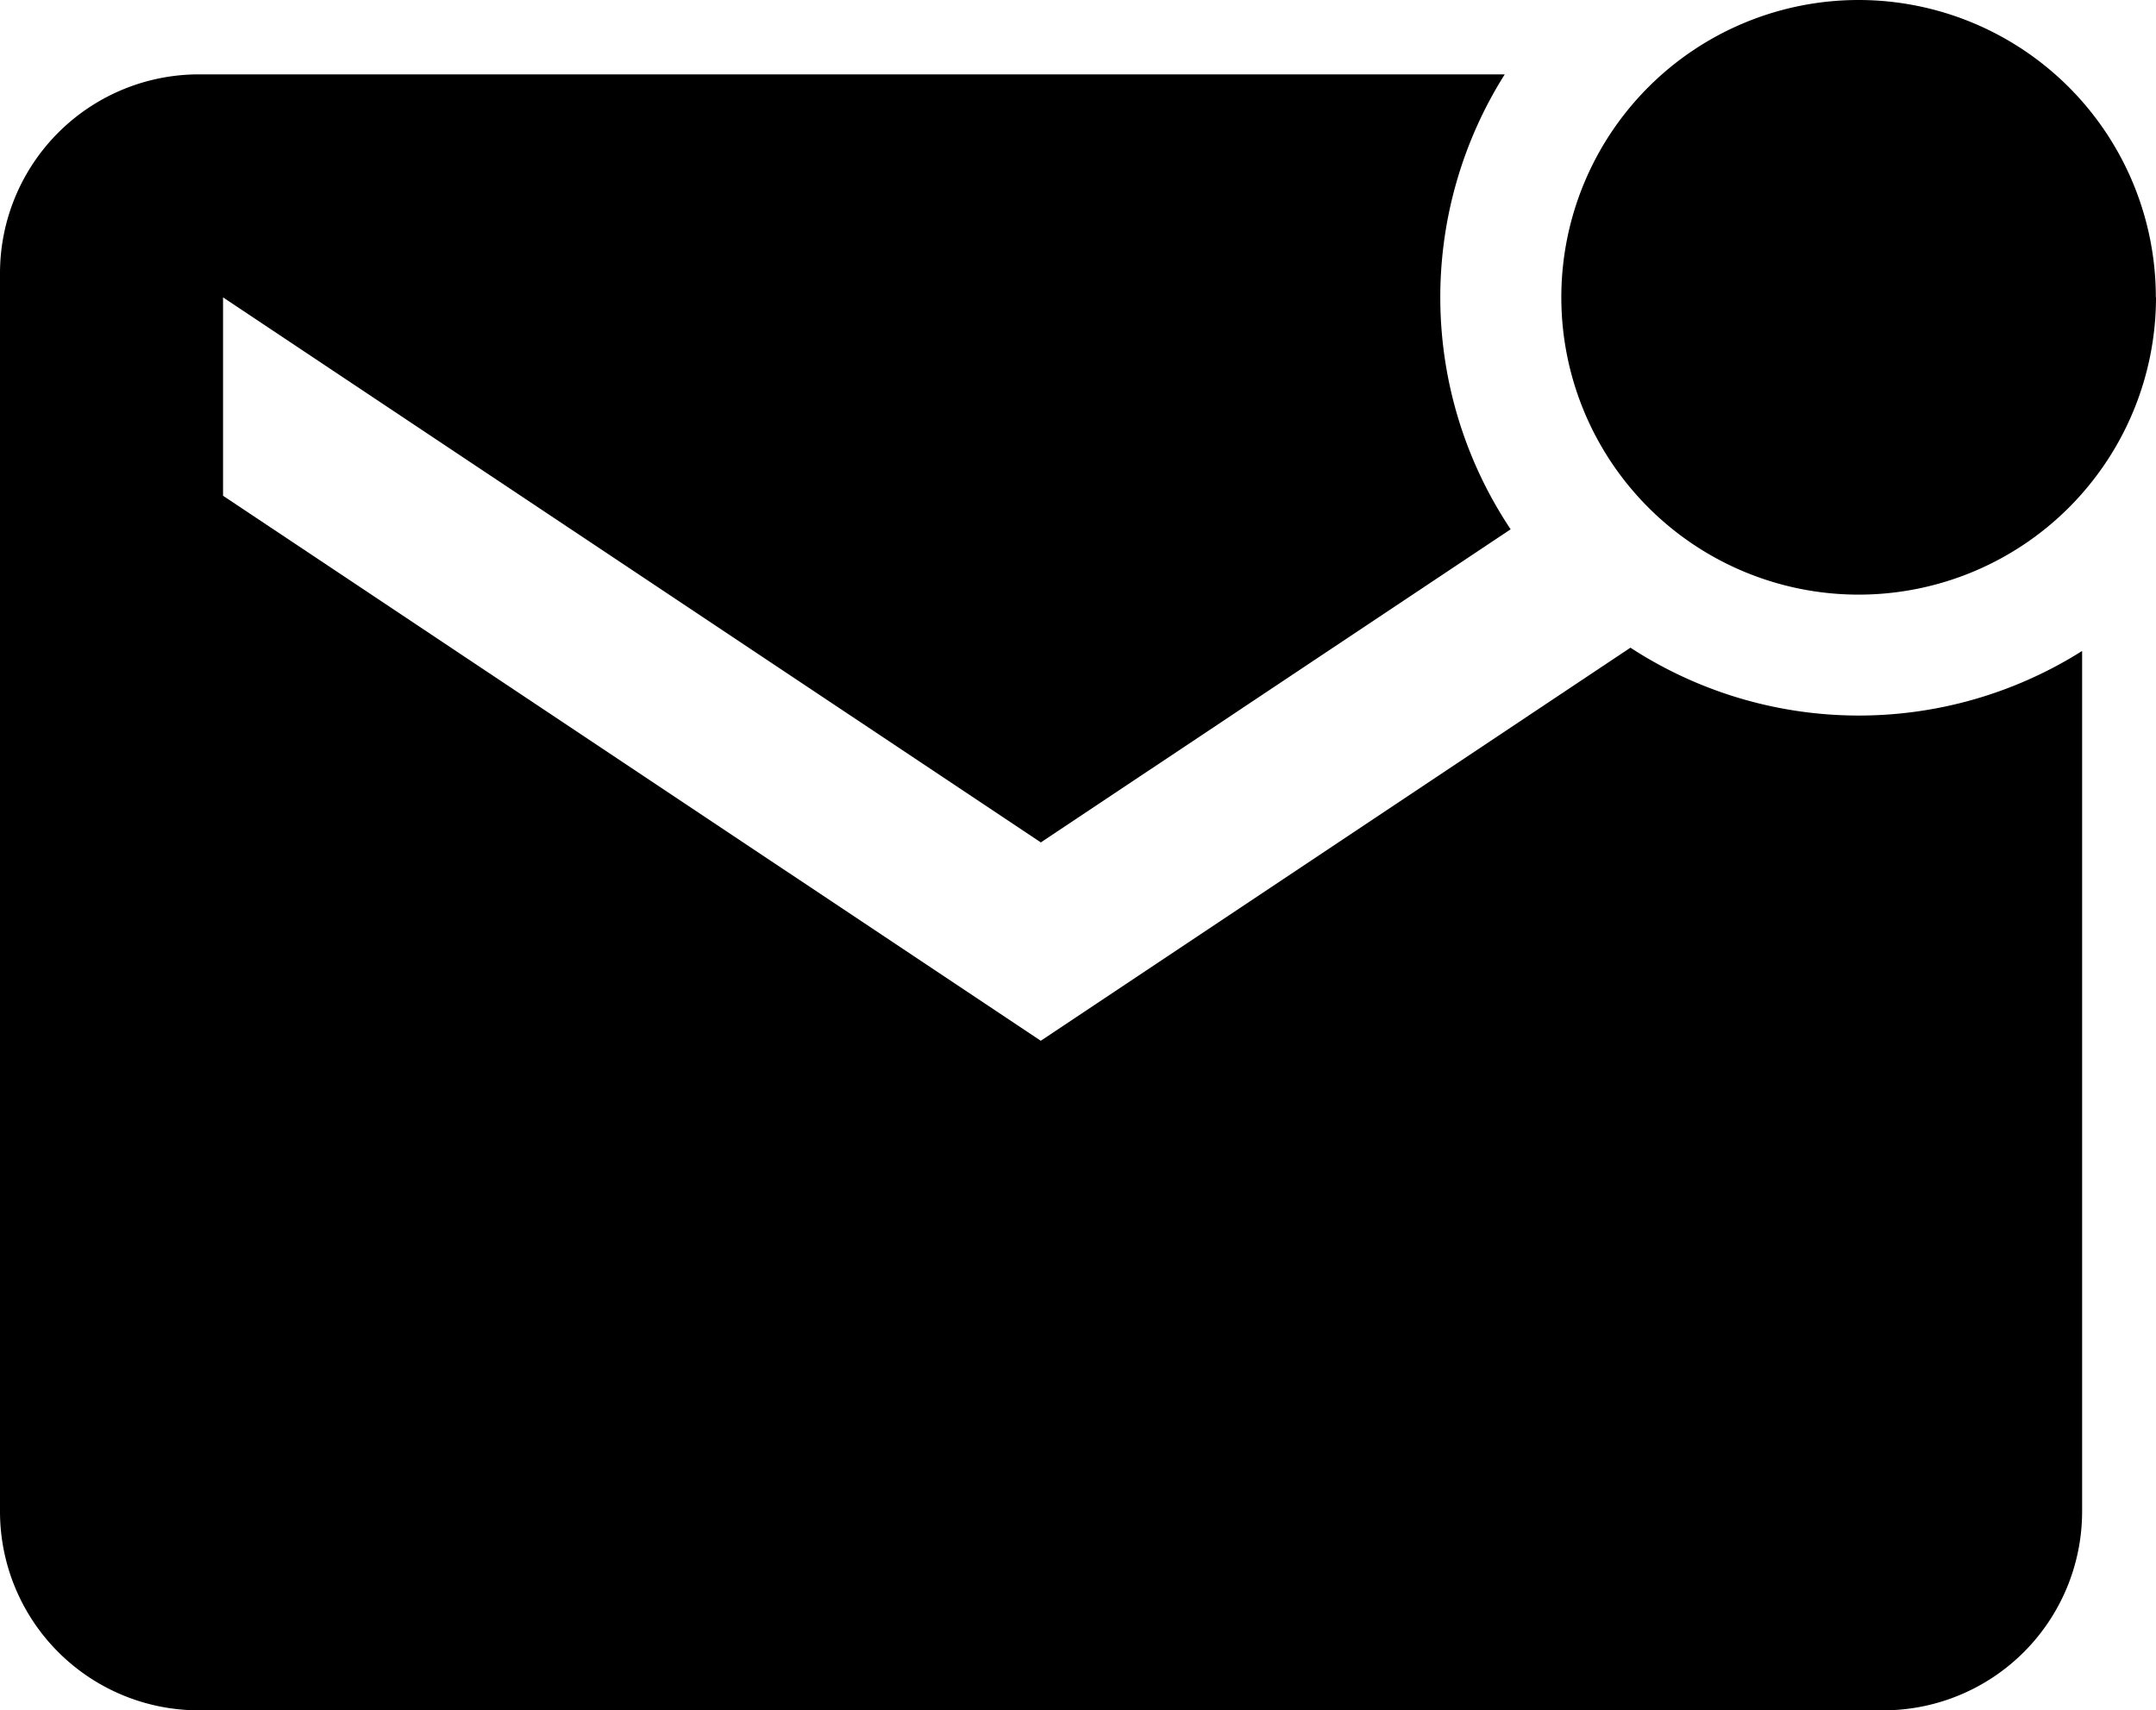 <svg xmlns="http://www.w3.org/2000/svg" width="26.292" height="20.858" viewBox="0 0 26.292 20.858">
  <g id="Icon_ionic-md-mail-unread" data-name="Icon ionic-md-mail-unread" transform="translate(-2.25 -4.5)">
    <path id="Path_122" data-name="Path 122" d="M33.128,8.126A3.626,3.626,0,1,1,29.5,4.5a3.626,3.626,0,0,1,3.626,3.626Z" transform="translate(-4.586 0)"/>
    <path id="Path_123" data-name="Path 123" d="M22.133,12.617l-7.191,4.794L4.97,10.764V8.345l9.973,6.647,5.729-3.819A5.095,5.095,0,0,1,20.6,5.625H4.67a2.426,2.426,0,0,0-2.42,2.42V23.157a2.426,2.426,0,0,0,2.42,2.42H25.221a2.426,2.426,0,0,0,2.42-2.42v-10.5a5.1,5.1,0,0,1-5.508-.04Z" transform="translate(0 -0.218)"/>
  </g>
</svg>
